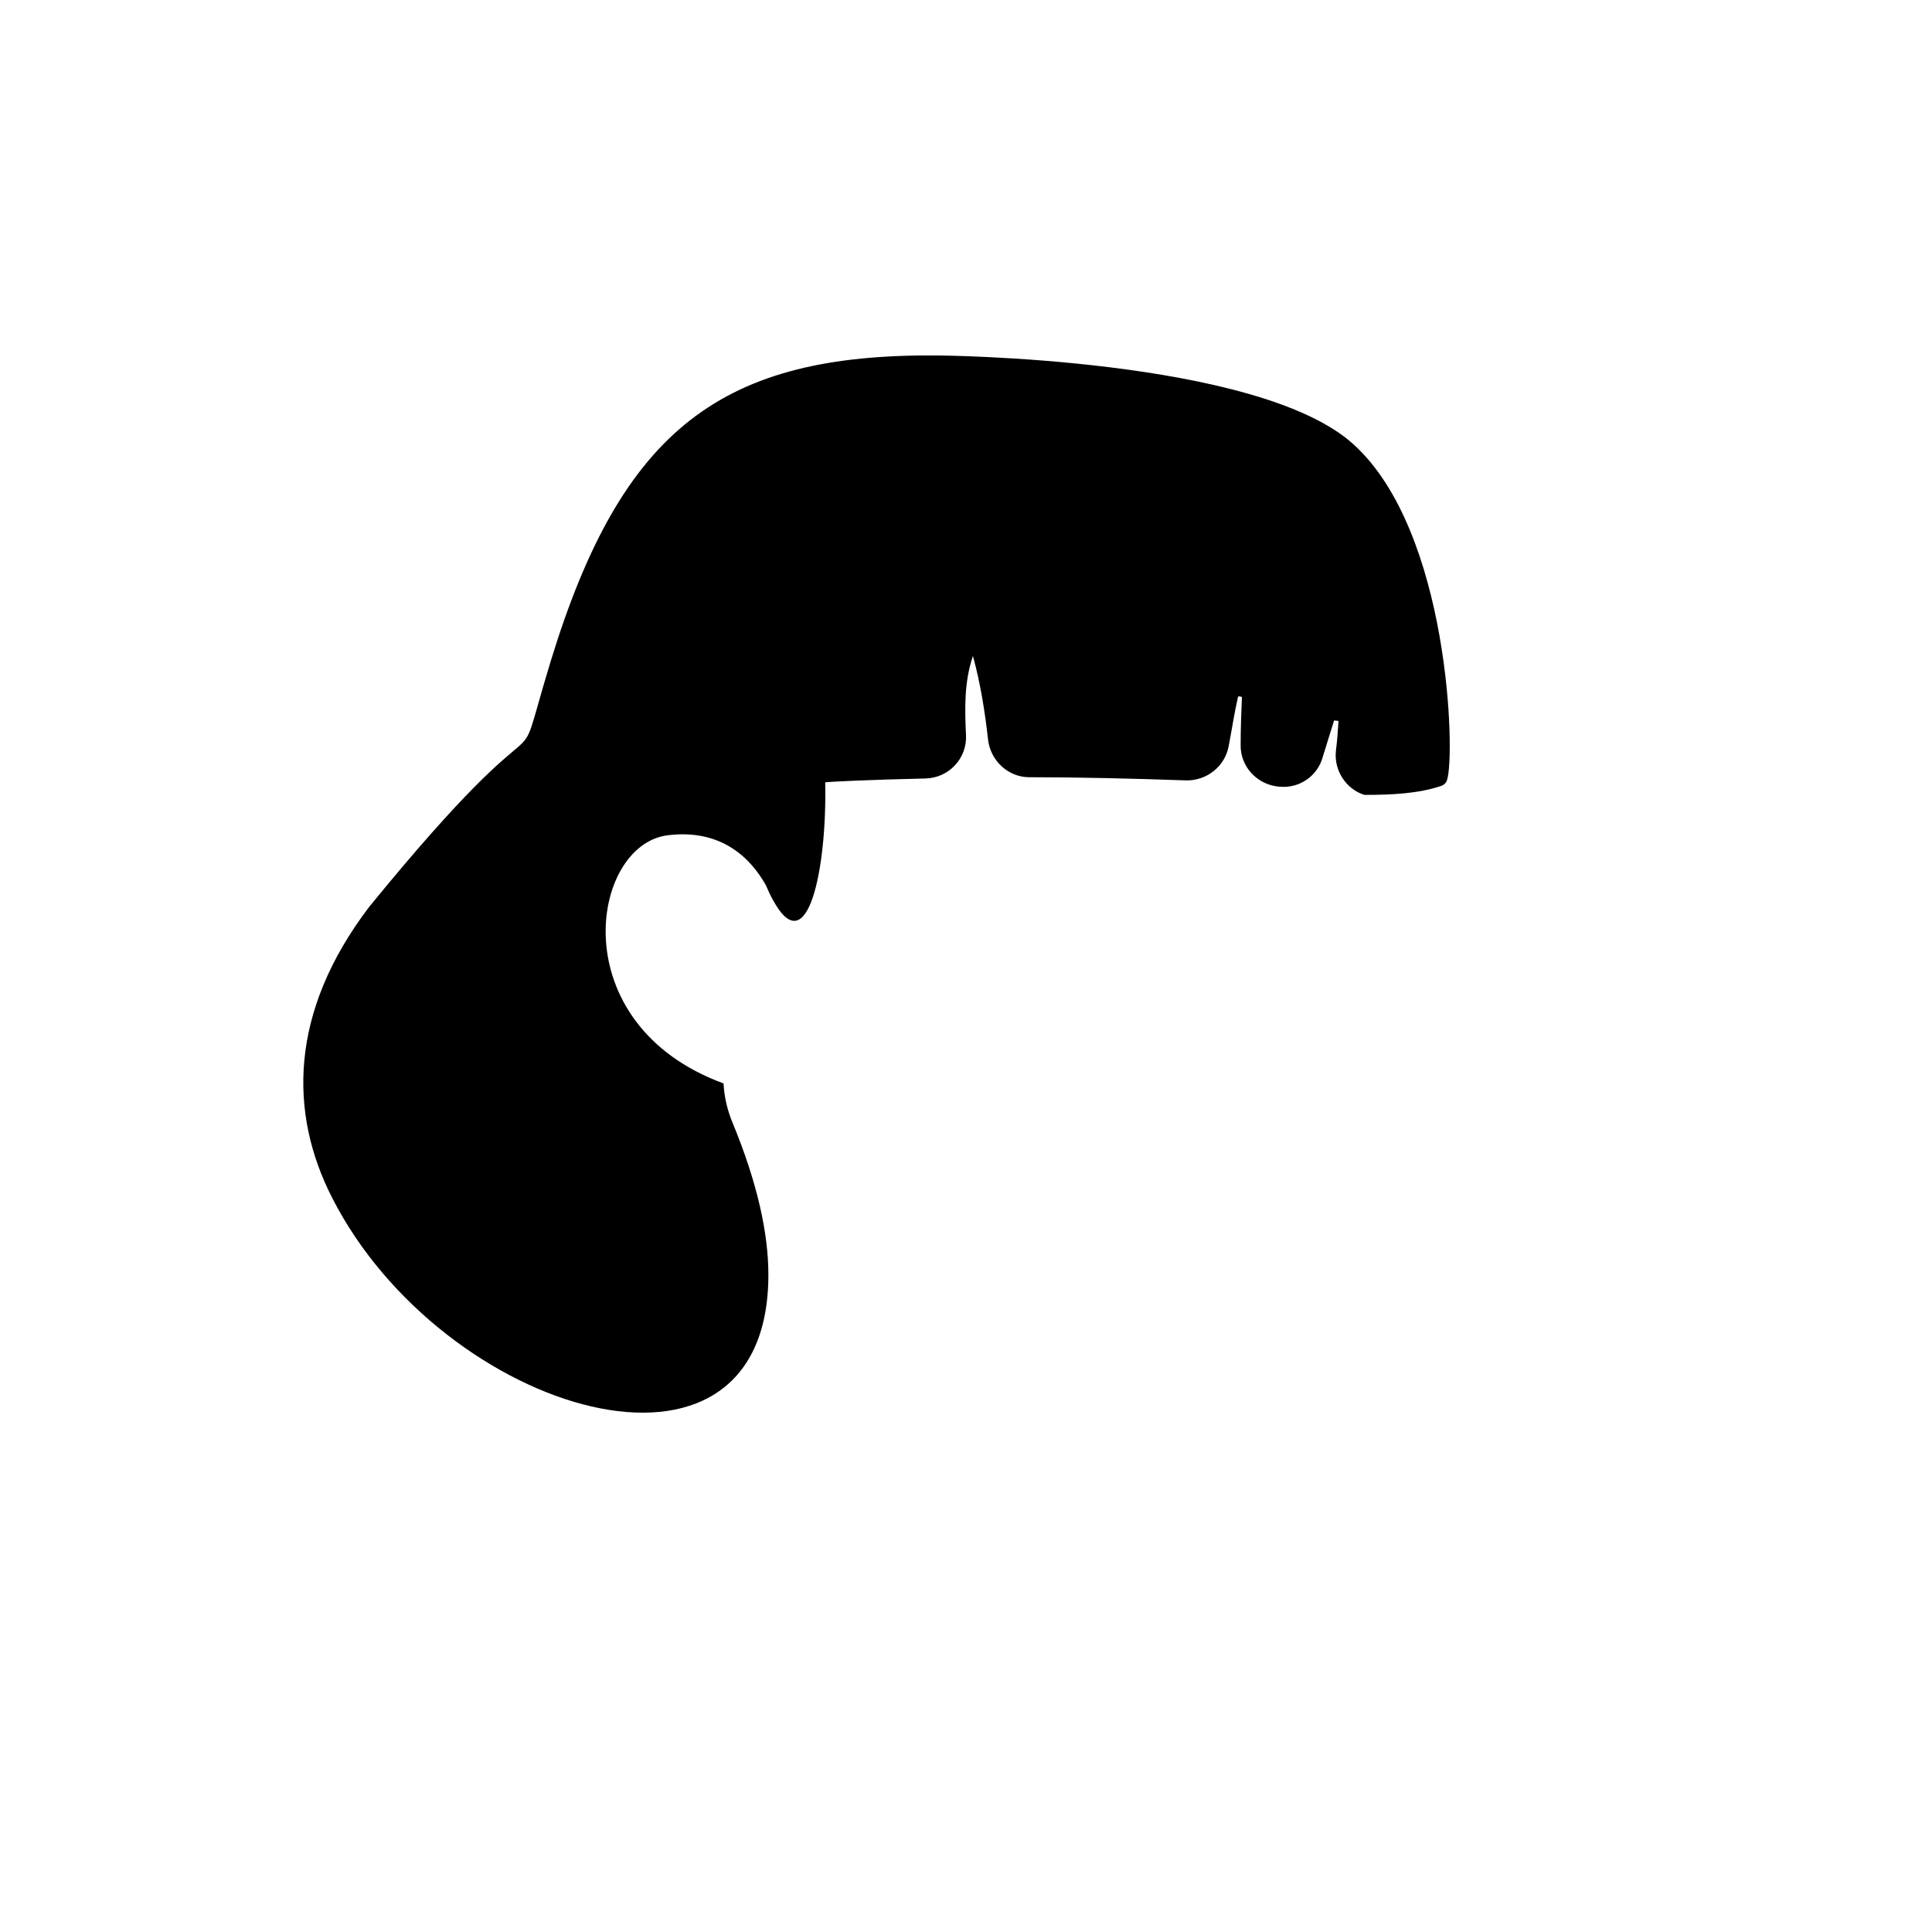 <svg width="306" height="306" viewBox="0 0 306 306" fill="none" xmlns="http://www.w3.org/2000/svg">
<path d="M229.2 123.5C230.5 119.6 229.6 84.2 214.4 70.4C199.3 56.6 148.5 56.3 148.5 56.3C114.4 56 98.5 67.8 87.2 104.8C80.3 127.5 89.6 105.5 58.5 143.6C45.7 160.4 45.8 176.4 52.6 189.7C70 223.9 121.7 239.6 121.7 201.9C121.7 195.4 120 187.5 116.1 178C115.2 175.9 114.7 173.7 114.6 171.6C89 162.2 93.5 133.9 105.7 132.3C114.4 131.2 119 136.1 121.3 140.2C121.7 141.1 122 141.8 122.4 142.5C127.9 152.7 131 137.6 130.7 123.9C131.7 123.8 137.7 123.5 146.6 123.3C150.3 123.2 153.2 120.1 153 116.4C152.8 112.2 152.7 108 154.1 103.9C155.3 108.3 156 112.7 156.5 117.2C156.9 120.5 159.7 123.1 163 123.1C170.7 123.1 179.2 123.3 187.8 123.6C191.1 123.7 194 121.4 194.6 118.2C195.1 115.6 195.5 112.9 196.1 110.3C196.5 110.3 196.3 110.3 196.7 110.4C196.6 112.9 196.5 115.4 196.5 117.9C196.4 121.4 199.1 124.3 202.6 124.6H202.7C205.8 124.9 208.7 122.9 209.5 119.9C210.1 118 210.7 116 211.3 114.1C211.7 114.2 211.6 114.1 212 114.2C211.9 115.7 211.8 117.3 211.6 118.8C211.2 122 213.2 125 216.1 125.9C220.4 125.9 224.6 125.7 228.2 124.5C228.8 124.3 229.1 123.9 229.2 123.5Z" fill="black"/>
<path d="M122.6 142.7C122.2 142 121.9 141.3 121.5 140.4C121.9 141.2 122.3 142 122.6 142.7Z" fill="black"/>
</svg>
